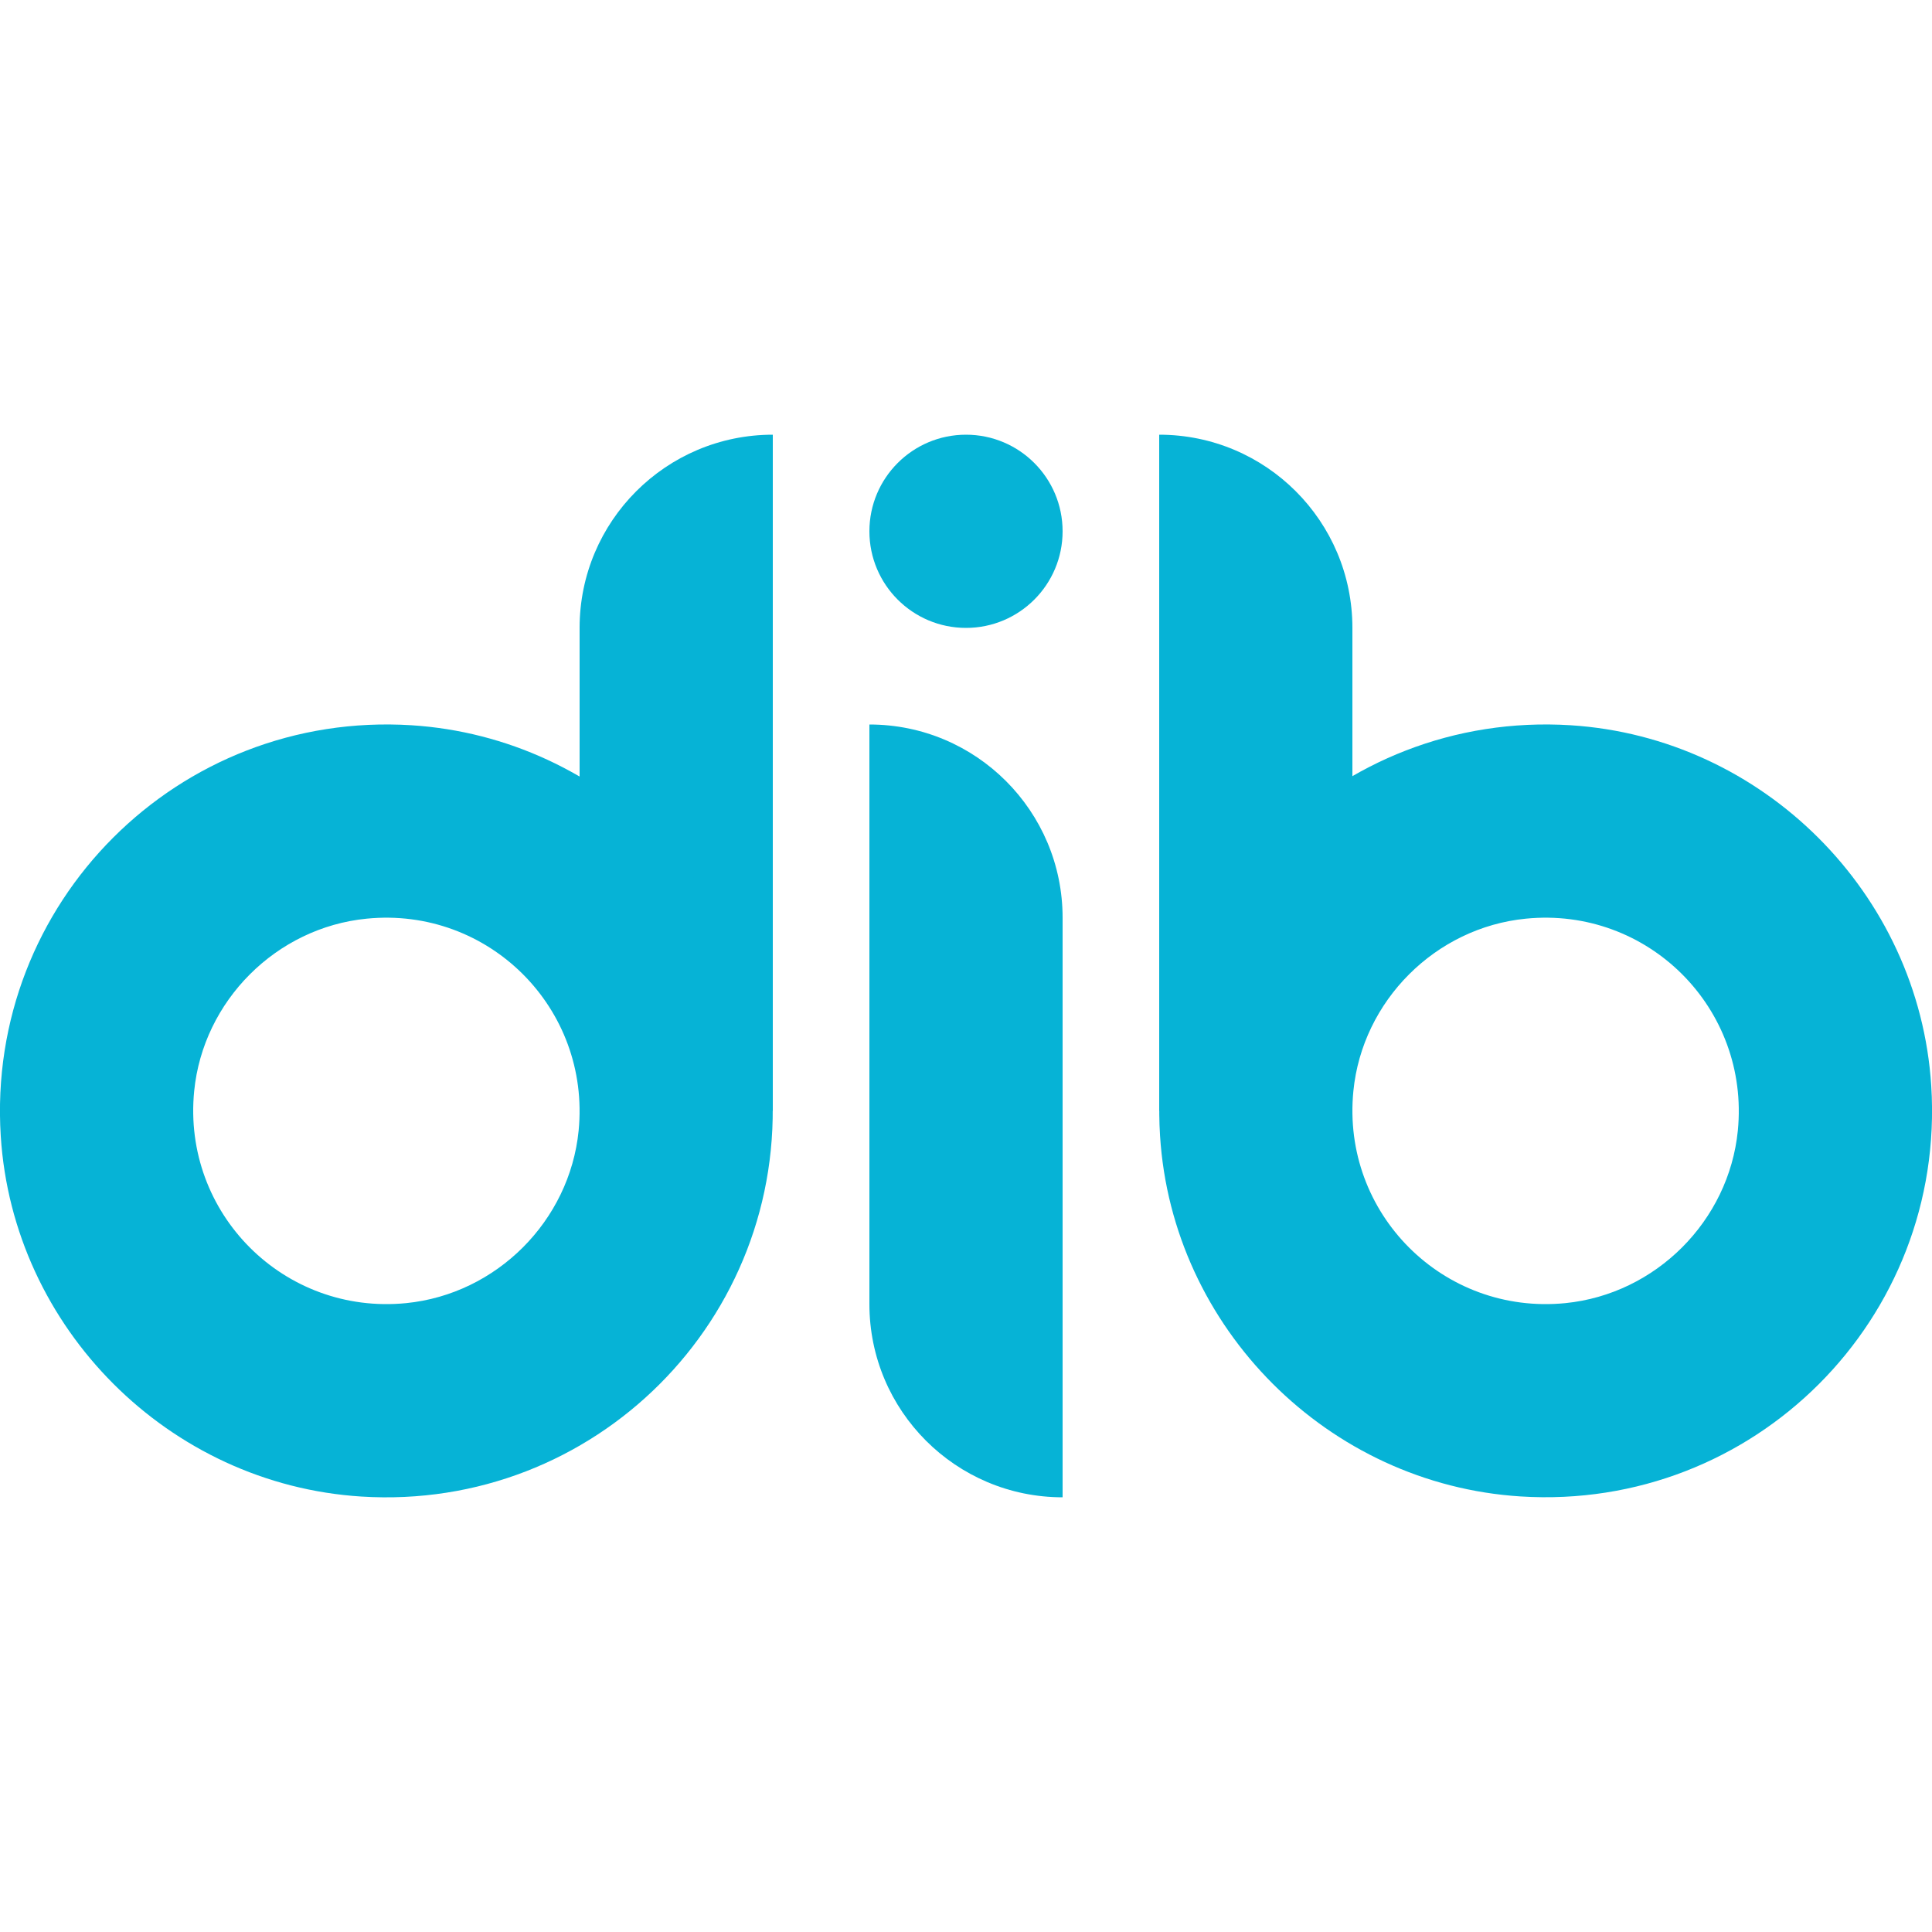 <?xml version="1.0" encoding="utf-8"?>
<!-- Generator: Adobe Illustrator 25.1.0, SVG Export Plug-In . SVG Version: 6.00 Build 0)  -->
<svg version="1.1" id="Layer_1" xmlns="http://www.w3.org/2000/svg" xmlns:xlink="http://www.w3.org/1999/xlink" x="0px" y="0px"
	 viewBox="0 0 180 180" style="enable-background:new 0 0 180 180;" xml:space="preserve">
<style type="text/css">
	.st0{fill:#06B3D6;}
</style>
<g>
	<path class="st0" d="M108,103.5h18v-45c0-9.94-8.06-18-18-18h0V103.5z"/>
	<path class="st0" d="M54,103.5h18v-63h0c-9.94,0-18,8.06-18,18V103.5z"/>
	<path class="st0" d="M38.34,67.57C16.61,66.2-1.3,84.11,0.07,105.84c1.13,17.92,15.67,32.46,33.59,33.59
		c21.73,1.37,39.64-16.54,38.26-38.26C70.79,83.24,56.26,68.71,38.34,67.57z M37.84,121.41c-11.38,1.13-20.87-8.36-19.75-19.75
		c0.83-8.42,7.65-15.24,16.07-16.07c11.38-1.13,20.87,8.36,19.75,19.75C53.07,113.76,46.26,120.57,37.84,121.41z"/>
	<circle class="st0" cx="90" cy="49.5" r="9"/>
	<path class="st0" d="M146.34,67.57c-21.73-1.37-39.64,16.54-38.26,38.26c1.13,17.92,15.67,32.46,33.59,33.59
		c21.73,1.37,39.64-16.54,38.26-38.26C178.79,83.24,164.26,68.71,146.34,67.57z M145.84,121.41c-11.38,1.13-20.87-8.36-19.75-19.75
		c0.83-8.42,7.65-15.24,16.07-16.07c11.38-1.13,20.87,8.36,19.75,19.75C161.07,113.76,154.26,120.57,145.84,121.41z"/>
	<path class="st0" d="M99,139.5L99,139.5l0-54c0-9.94-8.06-18-18-18h0v54C81,131.44,89.06,139.5,99,139.5z"/>
</g>
</svg>
